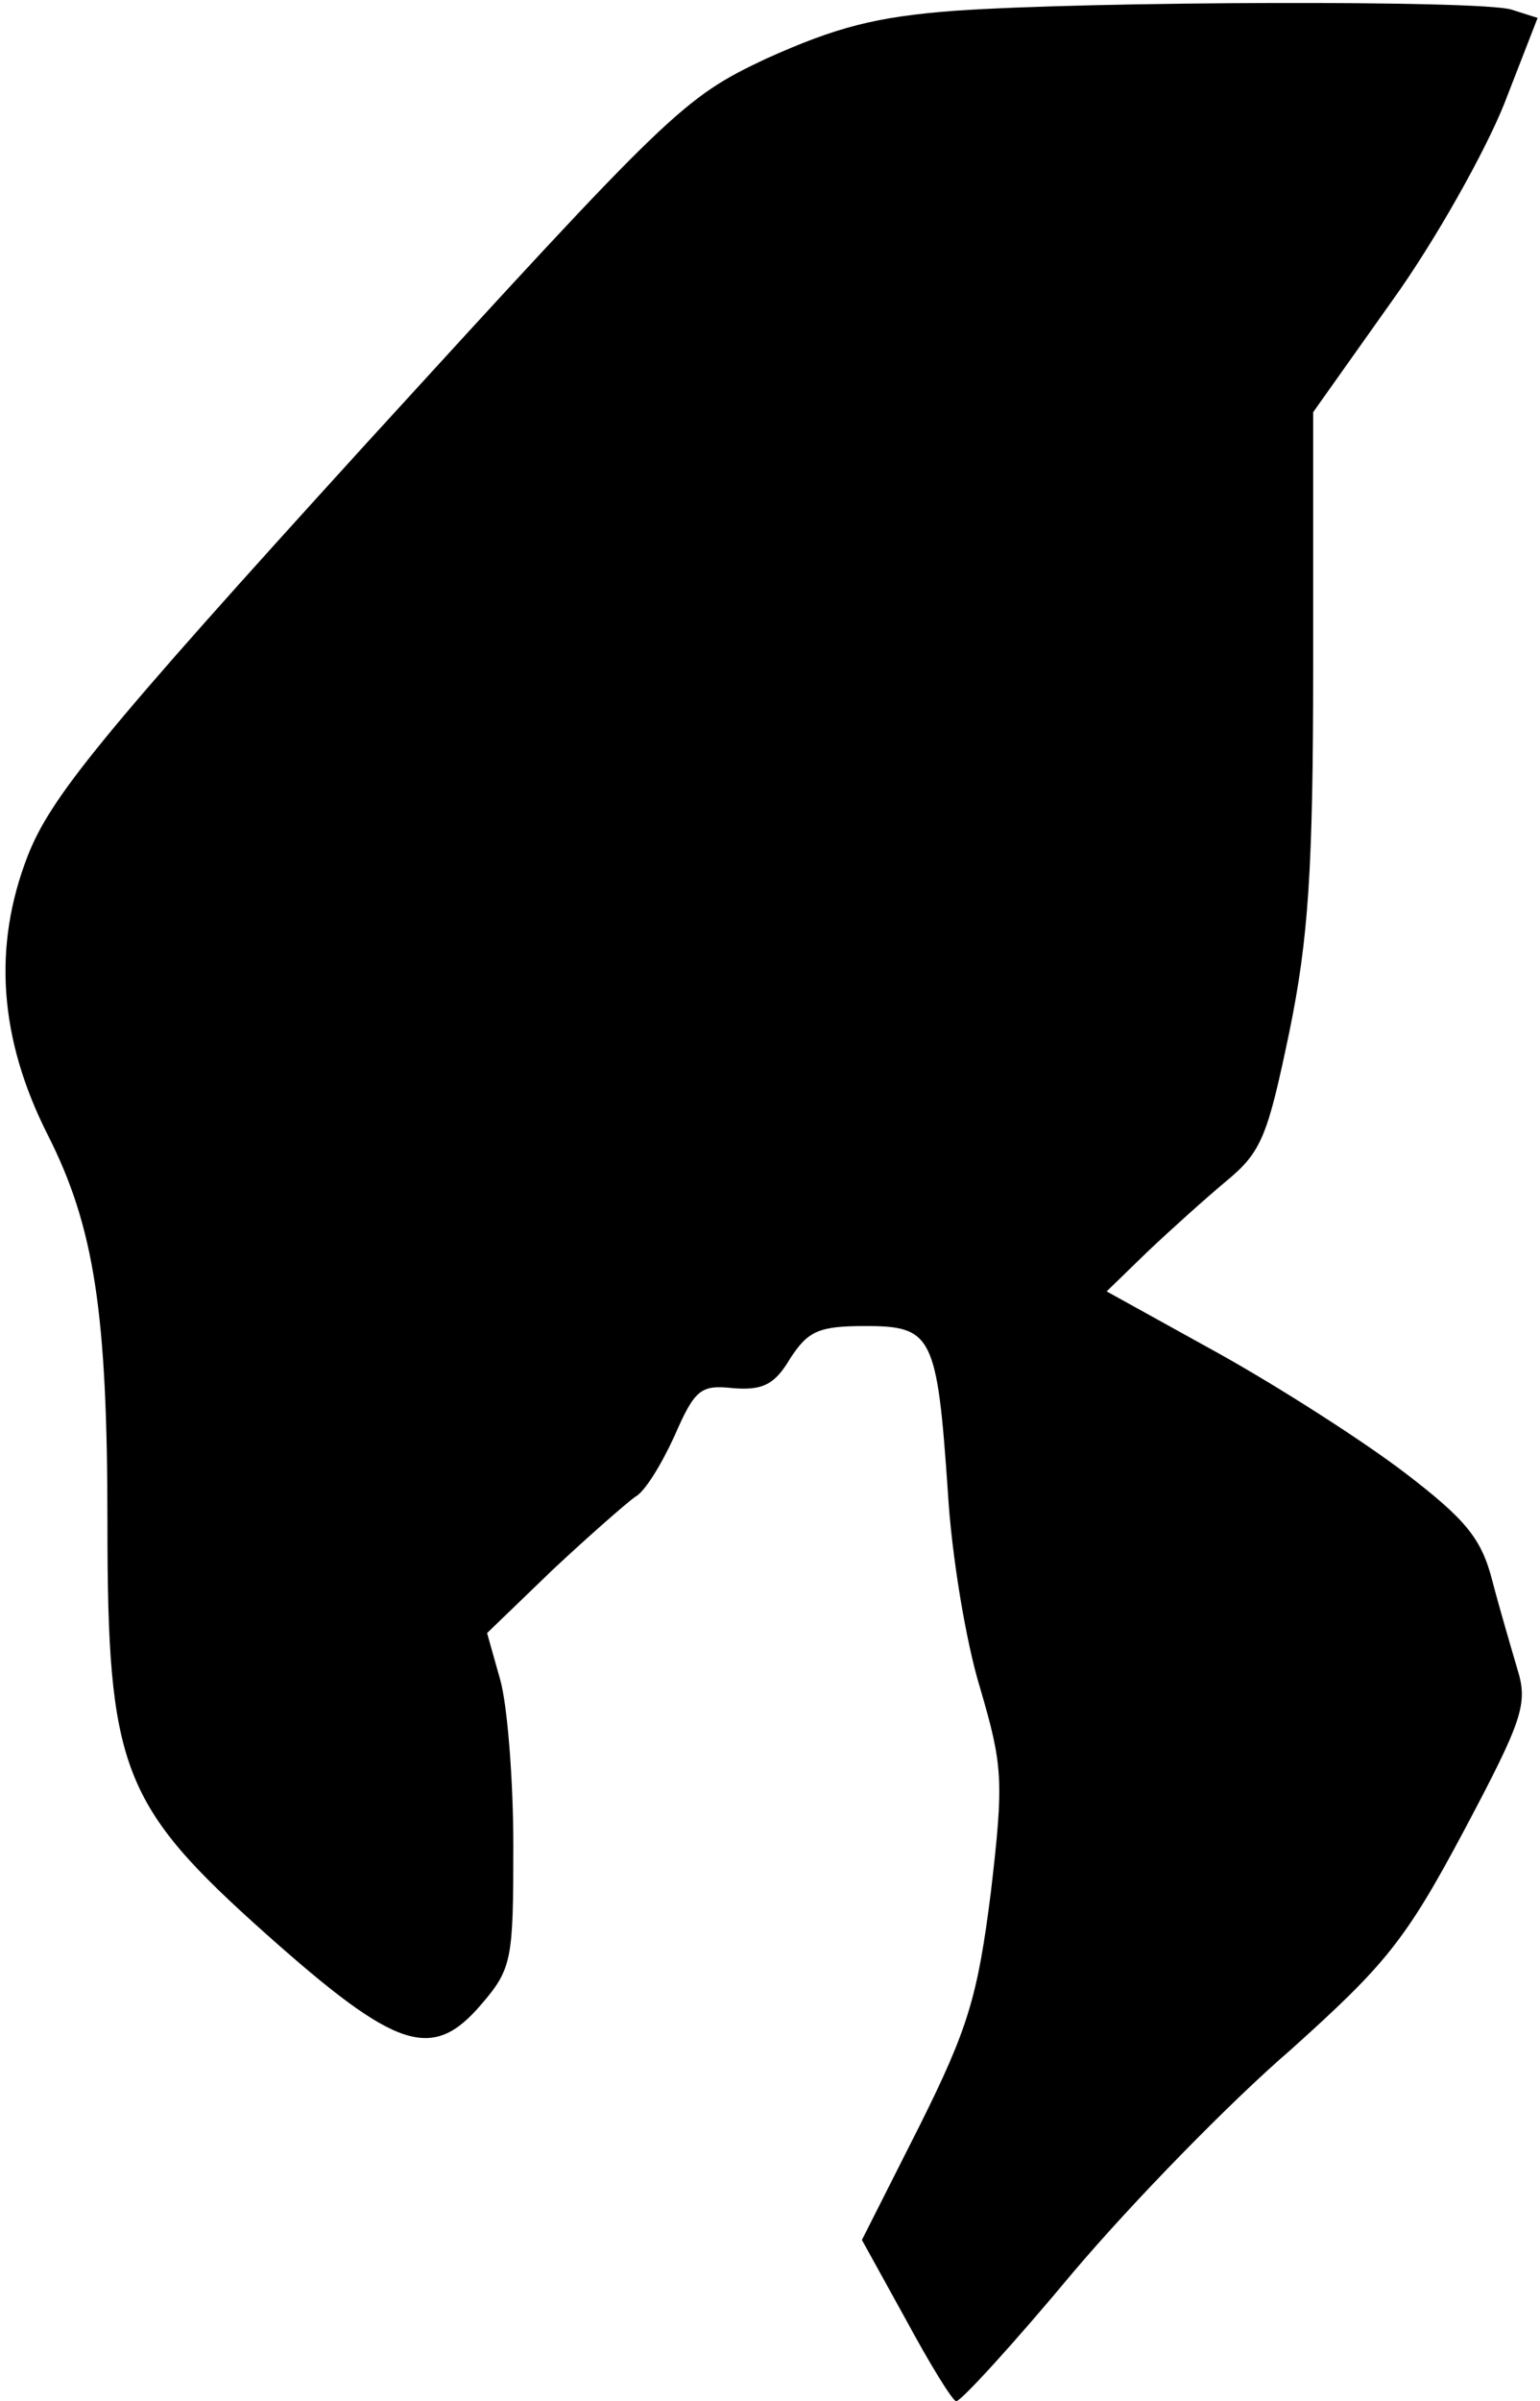 <?xml version="1.0" standalone="no"?>
<!DOCTYPE svg PUBLIC "-//W3C//DTD SVG 20010904//EN"
 "http://www.w3.org/TR/2001/REC-SVG-20010904/DTD/svg10.dtd">
<svg version="1.0" xmlns="http://www.w3.org/2000/svg"
 width="129pt" height="201pt" viewBox="0 0 129 201"
 preserveAspectRatio="xMidYMid meet">
<g transform="translate(0,201) scale(0.1,-0.1)"
fill="#000000" stroke="none">
<path fill="#000000" stroke="none" d="M800 2001 c-67 -5 -100 -14 -158 -40
-70 -33 -80 -43 -335 -322 -224 -246 -265 -297 -284 -346 -29 -75 -24 -152 17
-233 39 -77 50 -149 50 -325 0 -206 12 -236 133 -344 109 -97 139 -107 180
-59 26 30 27 38 27 133 0 55 -5 118 -11 139 l-11 39 55 53 c31 29 62 56 69 61
8 4 22 27 33 51 17 39 22 43 49 40 25 -2 35 3 48 25 15 23 24 27 63 27 56 0
60 -8 69 -139 3 -52 15 -125 27 -164 19 -65 20 -77 9 -171 -11 -87 -19 -114
-60 -196 l-48 -95 37 -67 c20 -37 39 -68 42 -68 4 0 48 48 98 108 50 59 132
143 182 186 79 71 96 91 145 183 50 94 54 107 45 136 -5 17 -15 51 -21 74 -9
35 -22 51 -73 90 -34 26 -104 71 -156 100 l-94 52 34 33 c19 18 49 45 67 60
29 24 34 38 52 124 16 78 20 136 20 308 l0 211 66 93 c36 50 78 125 94 165
l28 72 -22 7 c-26 8 -352 7 -466 -1z"/>
</g>
</svg>

